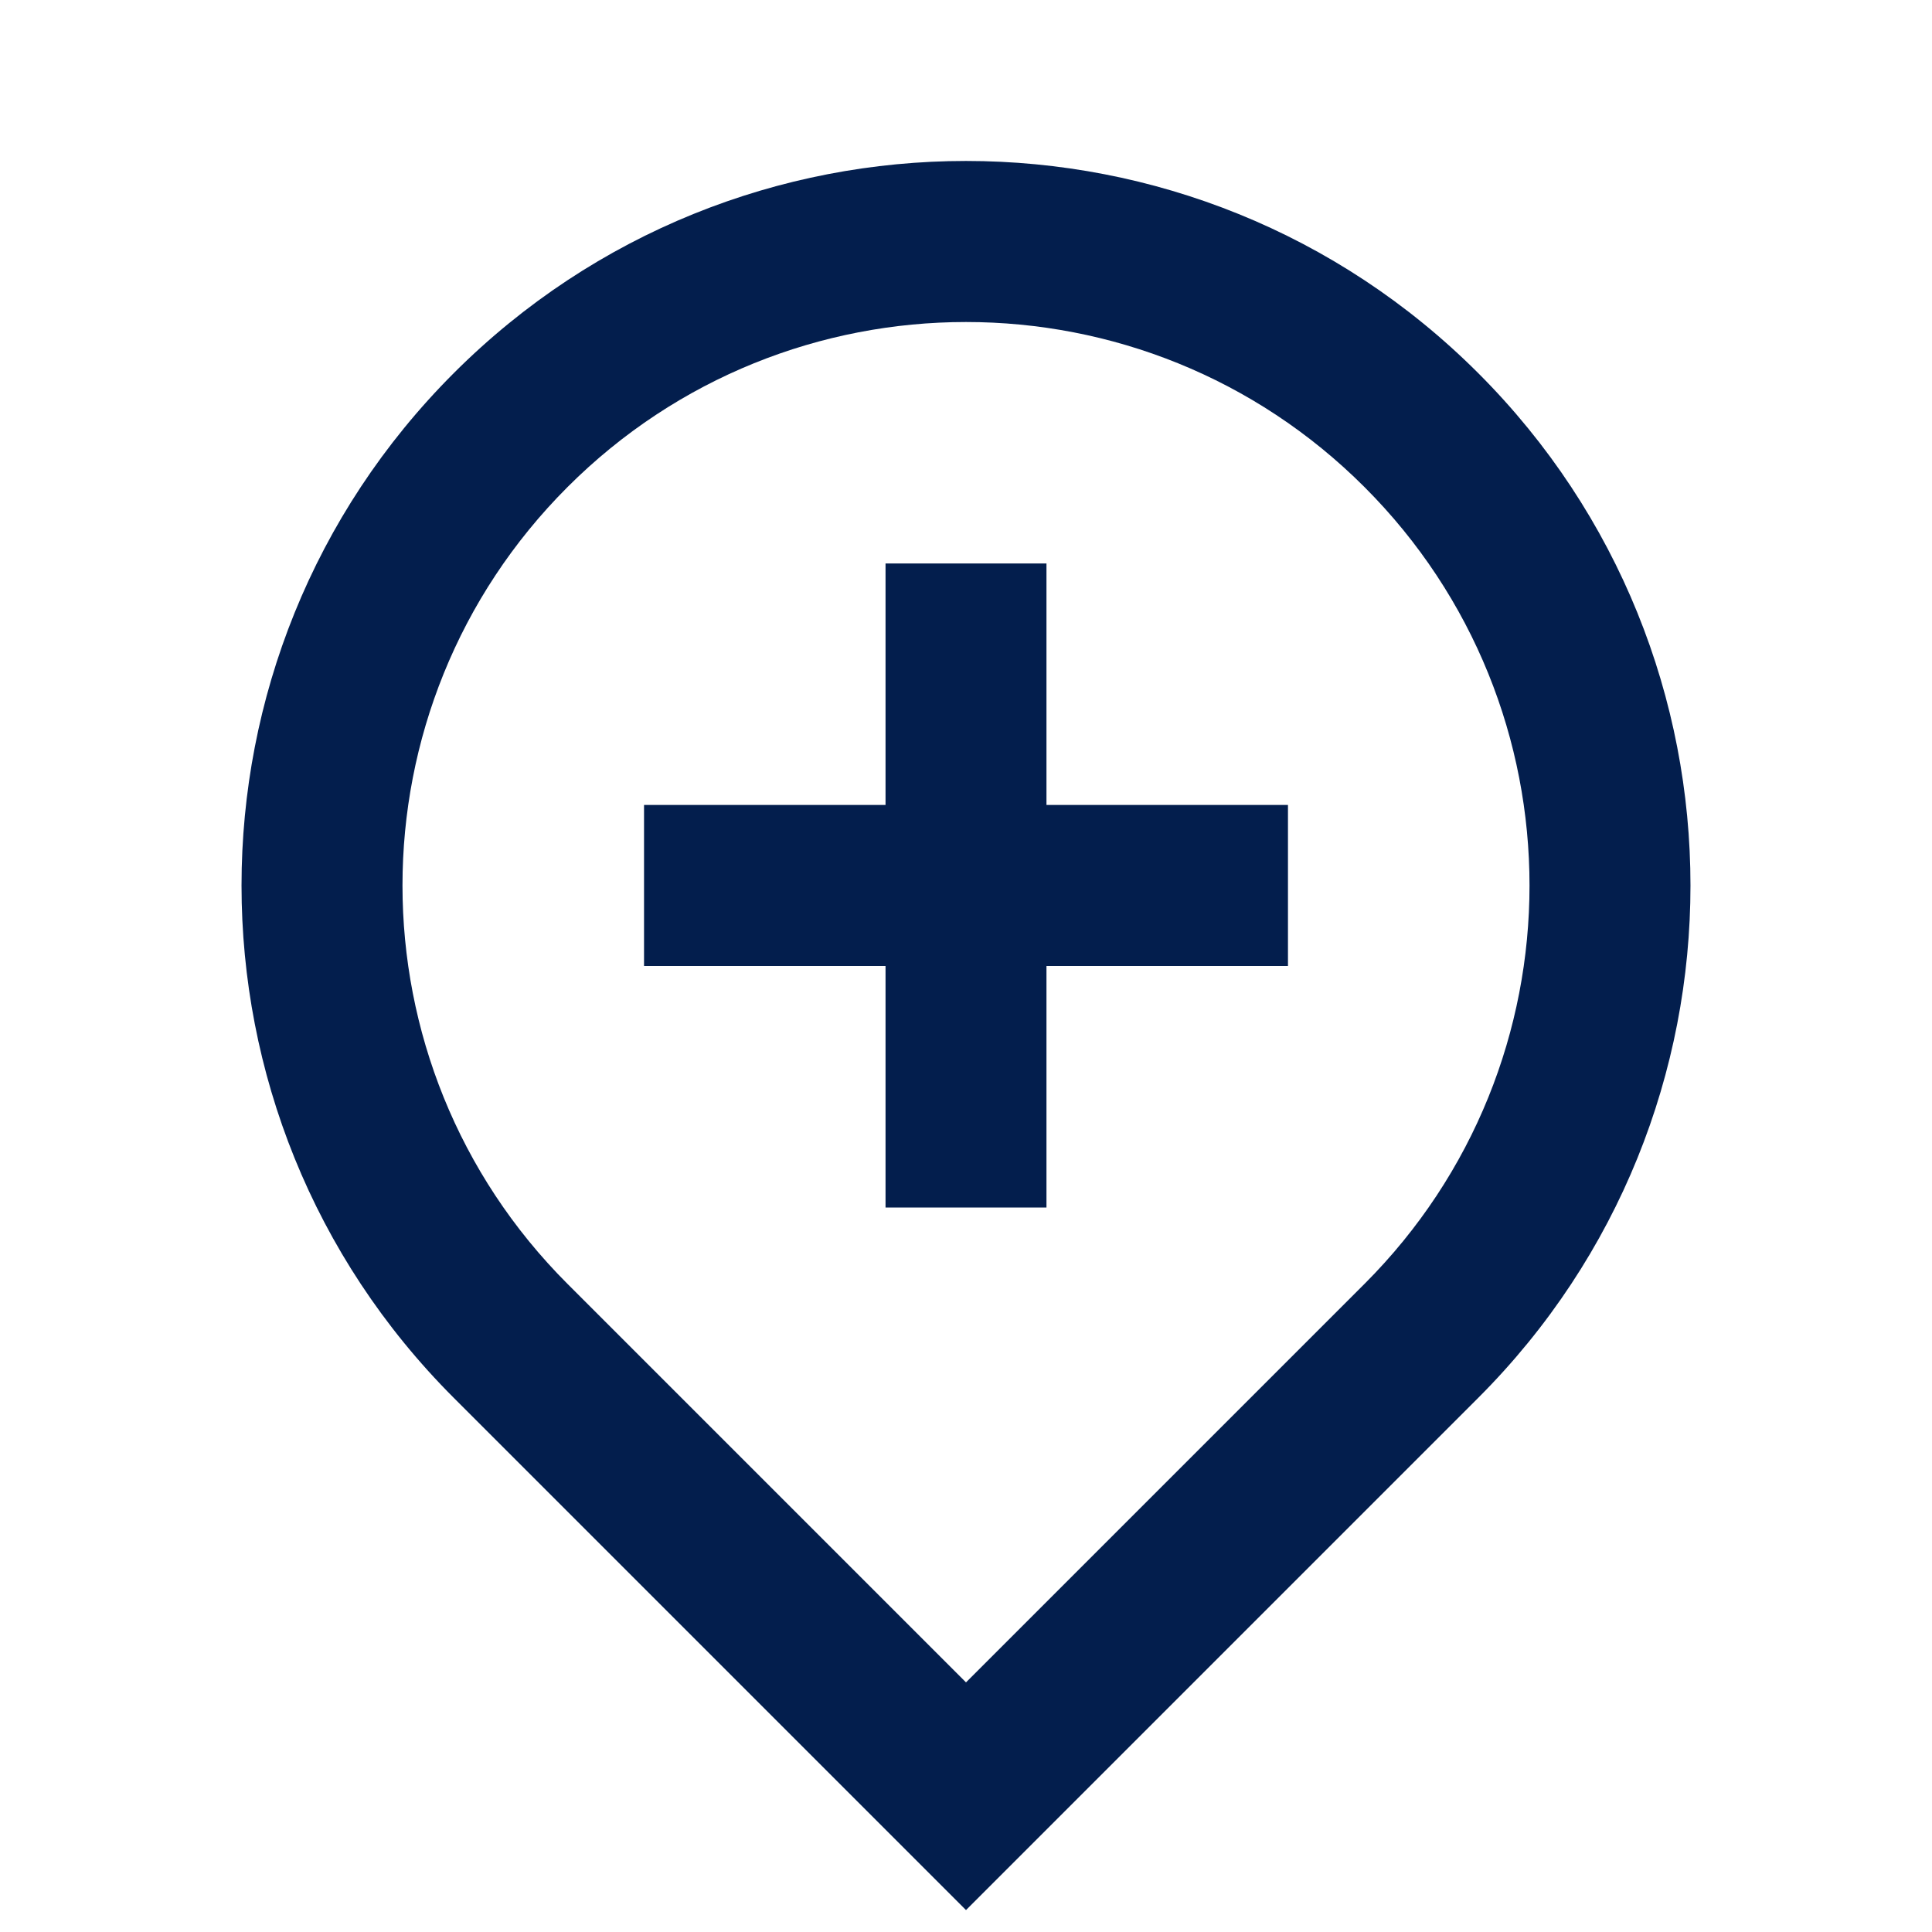 <svg width="20" height="20" viewBox="0 0 20 20" fill="none" xmlns="http://www.w3.org/2000/svg">
<path d="M10 17.416L14.125 13.291C16.403 11.013 16.403 7.32 14.125 5.042C11.847 2.764 8.153 2.764 5.875 5.042C3.597 7.32 3.597 11.013 5.875 13.291L10 17.416ZM10 19.773L4.697 14.47C1.768 11.541 1.768 6.792 4.697 3.863C7.626 0.934 12.374 0.934 15.303 3.863C18.232 6.792 18.232 11.541 15.303 14.47L10 19.773ZM9.167 8.333V5.833H10.833V8.333H13.333V10H10.833V12.5H9.167V10H6.667V8.333H9.167Z" fill="#031E4D"/>
</svg>
